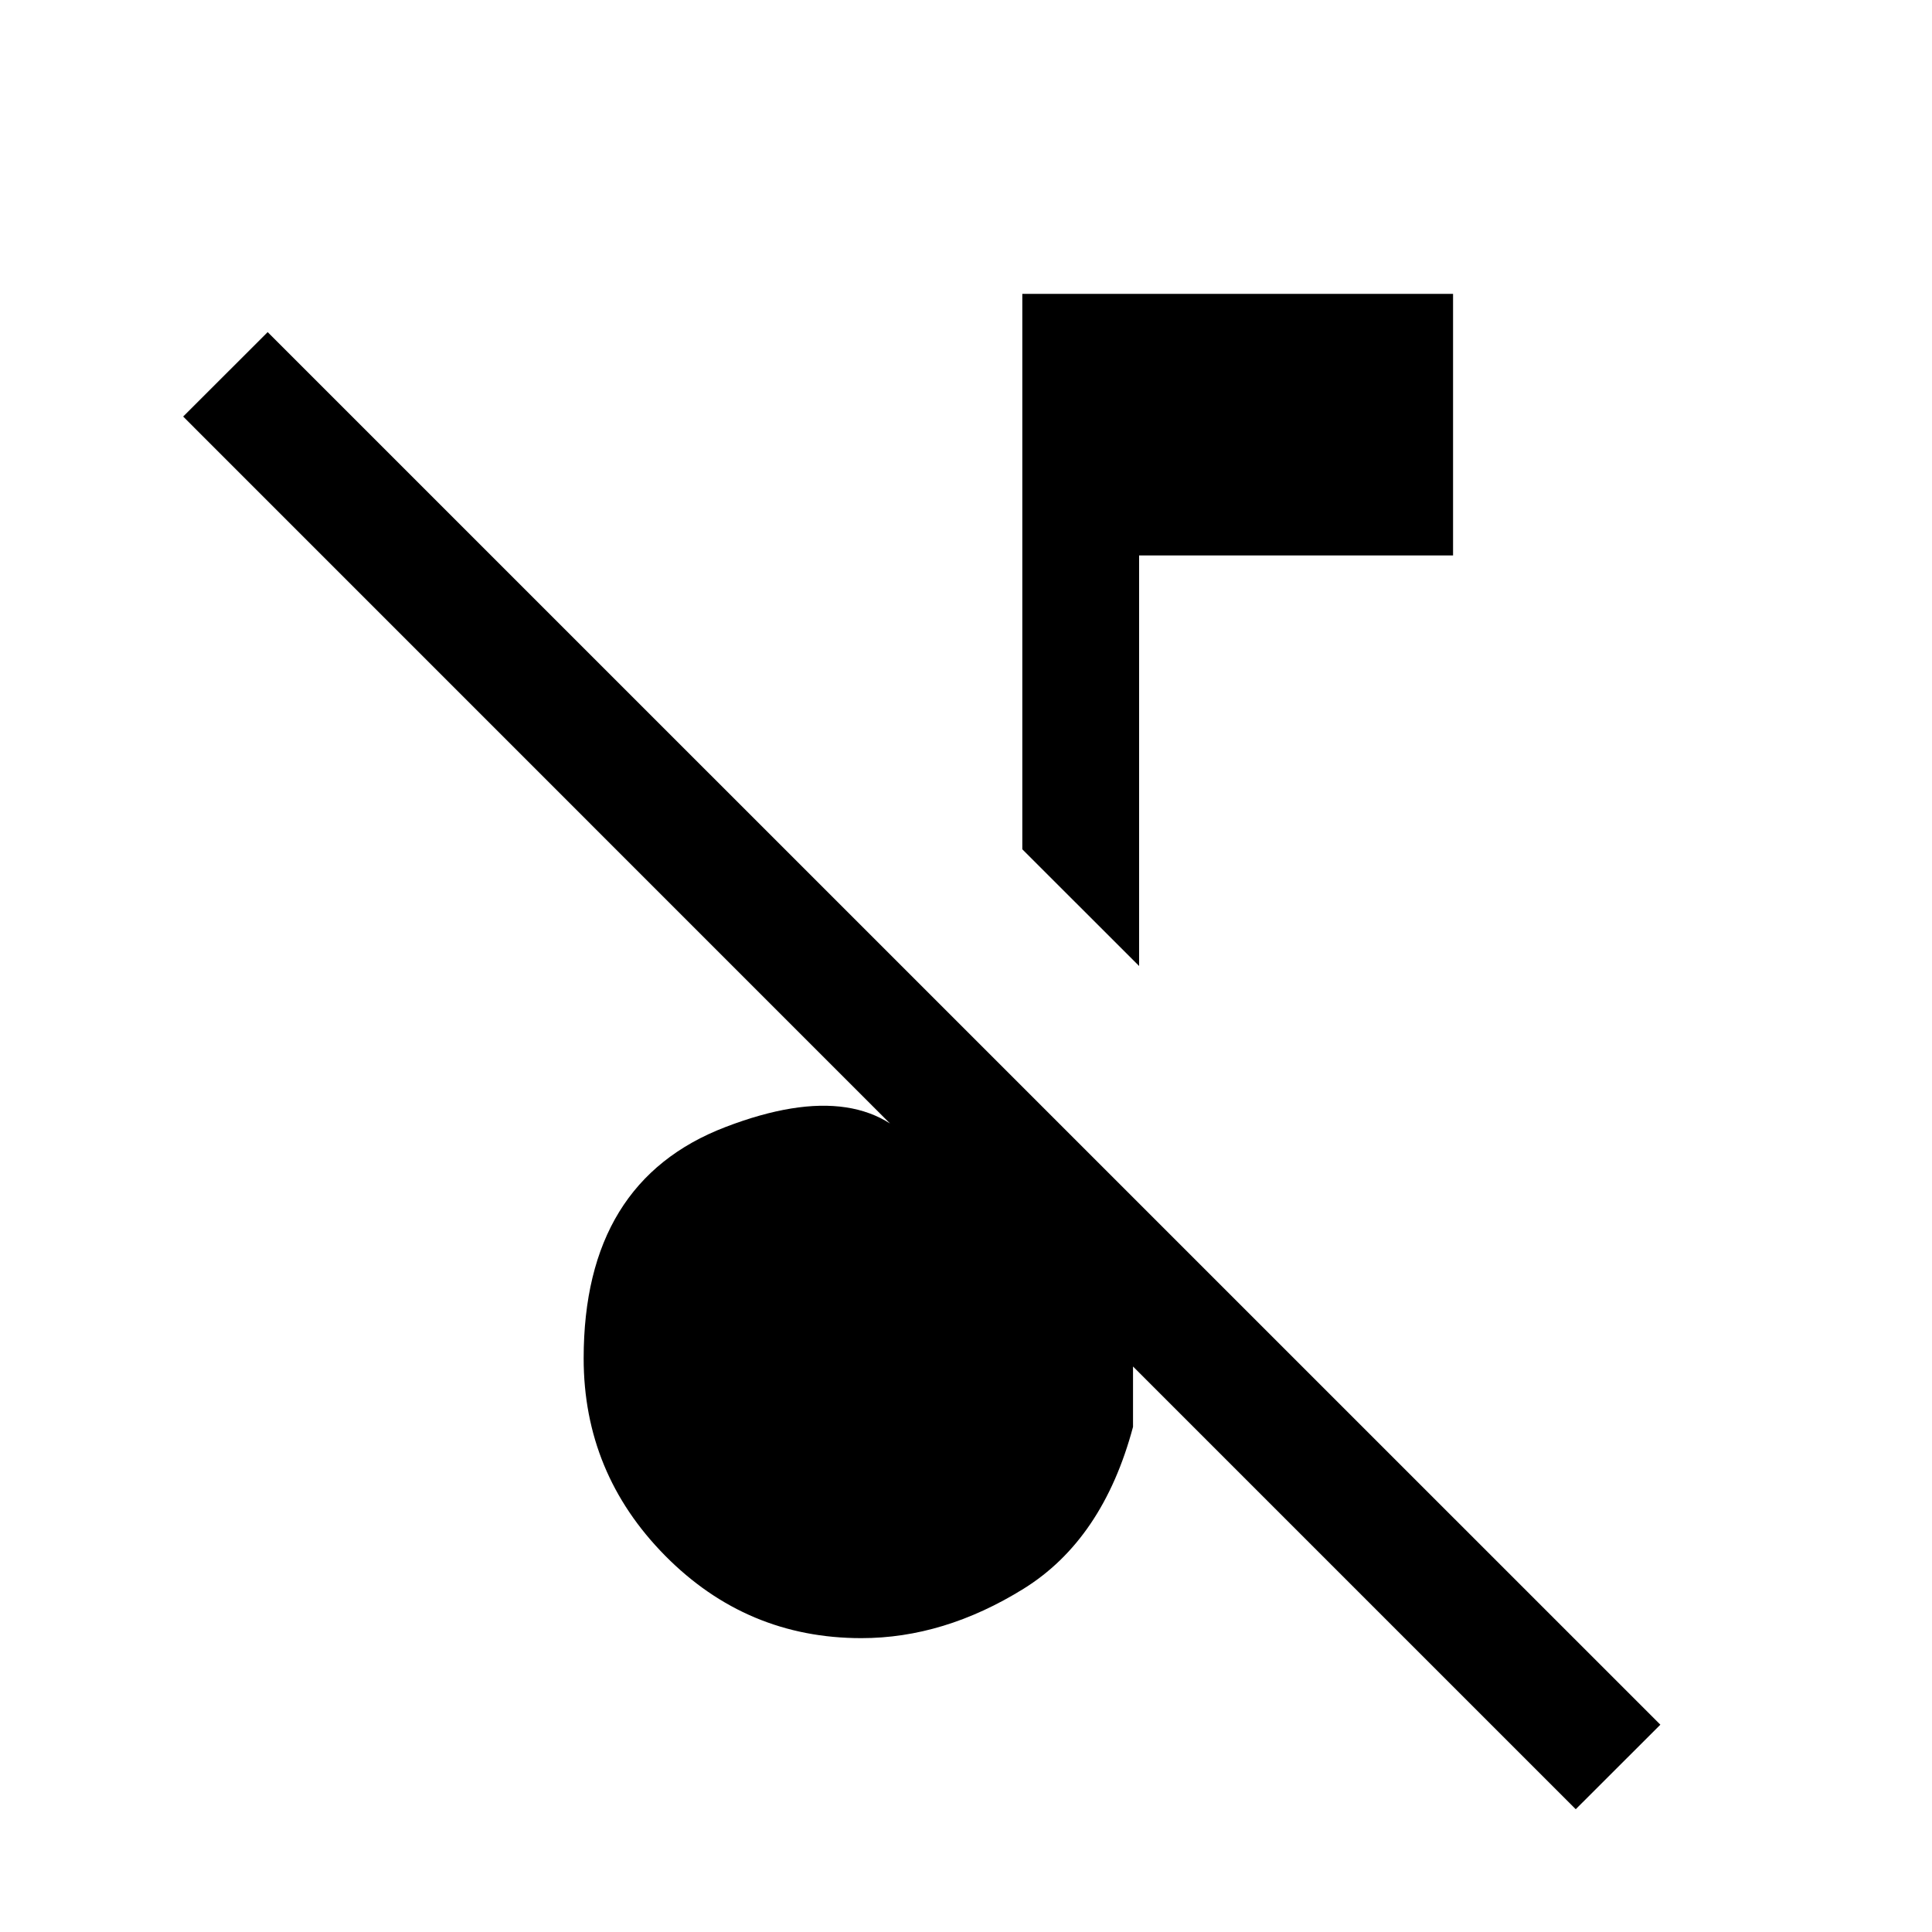 <svg xmlns="http://www.w3.org/2000/svg" height="20" width="20"><path d="M16.312 18.729 11.729 14.146V14.771Q11.417 15.938 10.594 16.448Q9.771 16.958 8.917 16.958Q7.729 16.958 6.885 16.104Q6.042 15.25 6.042 14.062Q6.042 12.229 7.51 11.667Q8.979 11.104 9.562 11.979L1.896 4.312L2.771 3.438L17.188 17.854ZM11.792 10 10.583 8.792V3.042H15.042V5.75H11.792Z"/></svg>